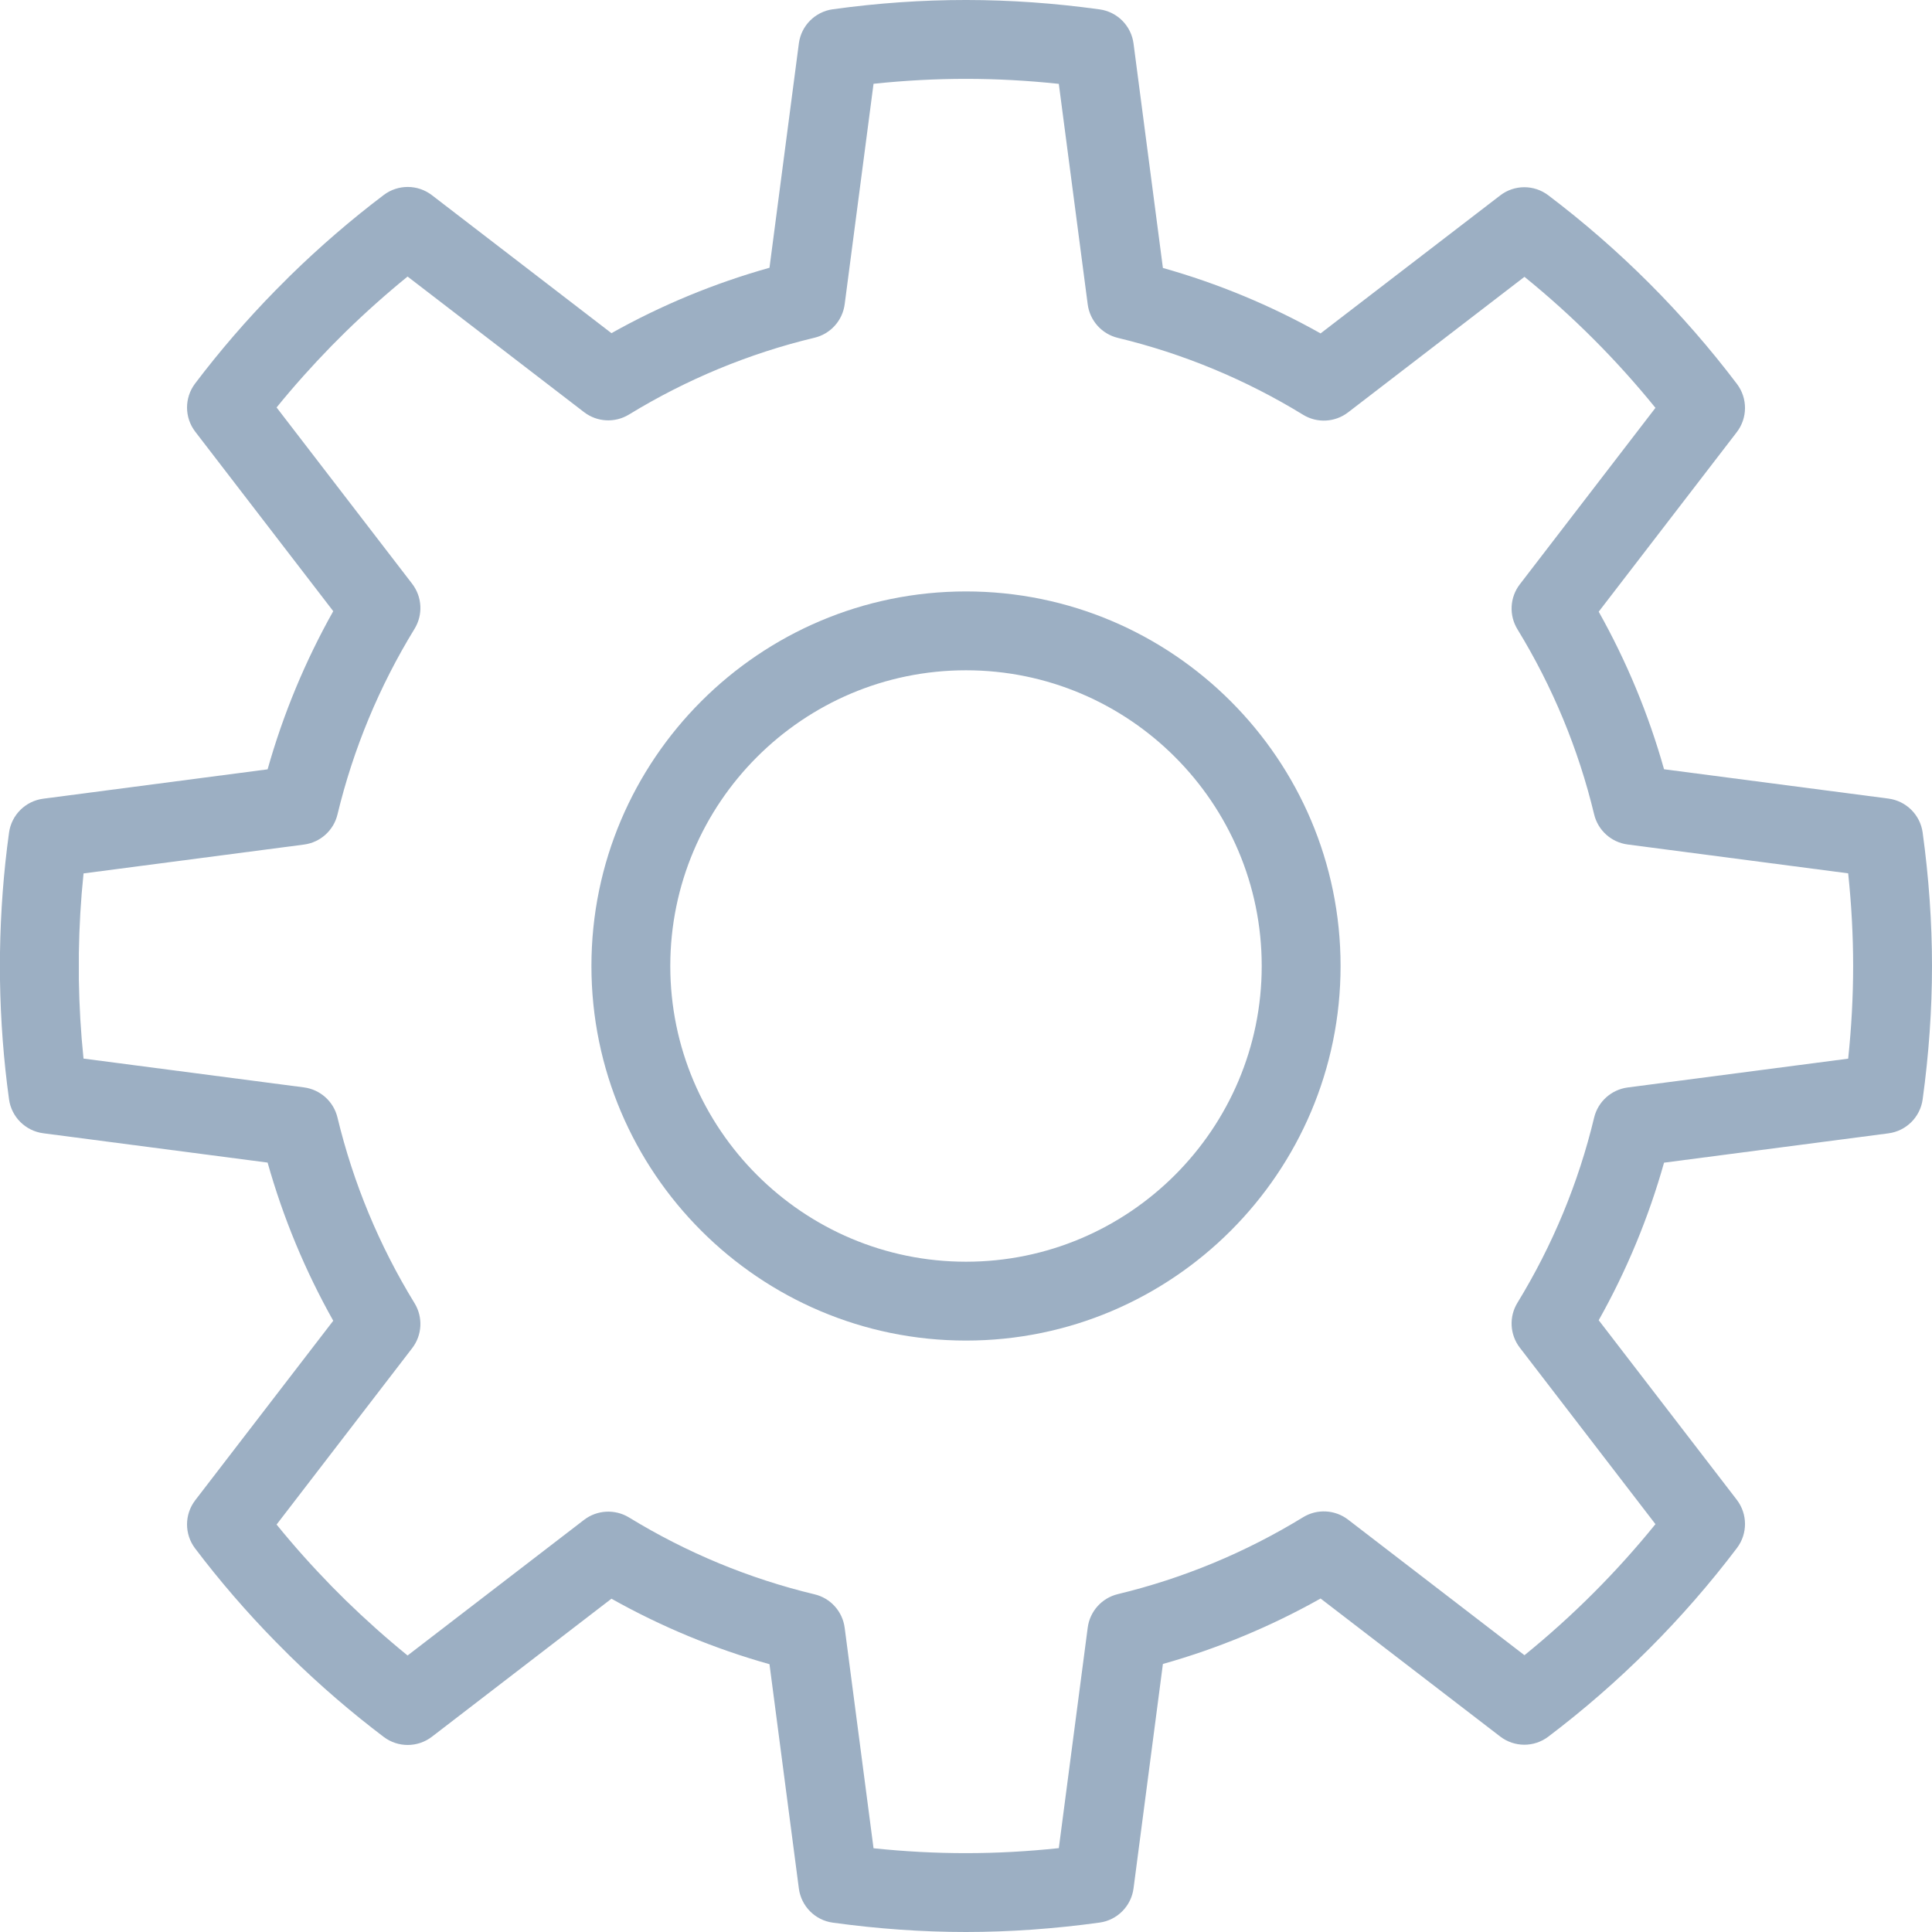 <?xml version="1.0" encoding="utf-8"?>
<svg width="49px" height="49px" viewBox="0 0 49 49" version="1.1" xmlns:xlink="http://www.w3.org/1999/xlink" xmlns="http://www.w3.org/2000/svg">
  <desc>Created with Lunacy</desc>
  <g id="Settings">
    <path d="M0 9.5C0 4.262 4.262 0 9.5 0C14.738 0 19 4.262 19 9.5C19 14.738 14.738 19 9.5 19C4.262 19 0 14.738 0 9.5ZM2 9.5C2 13.635 5.365 17 9.5 17C13.634 17 17 13.635 17 9.5C17 5.364 13.634 2 9.5 2C5.365 2 2 5.364 2 9.5Z" transform="translate(15 15)" id="Fill-1016" fill="#9CAFC3" fill-rule="evenodd" stroke="none" />
    <path d="M47.896 20.254C48.346 20.314 48.701 20.666 48.763 21.115C48.92 22.258 49 23.397 49 24.499C49 25.602 48.92 26.741 48.763 27.883C48.701 28.332 48.346 28.685 47.896 28.744L42.204 29.488C41.812 30.881 41.257 32.22 40.547 33.484L44.049 38.038C44.325 38.398 44.327 38.898 44.054 39.26C42.686 41.067 41.076 42.678 39.268 44.046C38.907 44.32 38.407 44.318 38.048 44.042L33.493 40.542C32.229 41.253 30.888 41.81 29.494 42.202L28.749 47.894C28.69 48.343 28.338 48.699 27.889 48.761C26.744 48.919 25.603 49 24.496 49C23.395 49 22.26 48.92 21.122 48.763C20.673 48.702 20.32 48.346 20.261 47.897L19.516 42.208C18.12 41.816 16.776 41.259 15.508 40.547L10.954 44.048C10.594 44.324 10.094 44.326 9.733 44.053C8.912 43.432 8.114 42.745 7.363 42.01L6.991 41.637C6.252 40.884 5.567 40.089 4.948 39.271C4.674 38.909 4.676 38.409 4.952 38.049L8.452 33.497C7.739 32.229 7.181 30.885 6.787 29.486L1.096 28.742C0.646 28.682 0.291 28.33 0.229 27.881C0.092 26.889 0.015 25.872 0 24.857L0 24.156C0.015 23.127 0.092 22.109 0.229 21.118C0.291 20.669 0.646 20.316 1.096 20.257L6.787 19.512C7.181 18.114 7.739 16.77 8.452 15.501L4.952 10.949C4.676 10.589 4.674 10.09 4.948 9.727C5.567 8.909 6.252 8.115 6.984 7.368L7.355 6.996C8.114 6.253 8.912 5.566 9.733 4.945C10.095 4.672 10.594 4.674 10.954 4.95L15.508 8.45C16.776 7.738 18.12 7.183 19.516 6.791L20.261 1.101C20.32 0.651 20.673 0.297 21.122 0.235C23.404 -0.08 25.605 -0.078 27.889 0.238C28.338 0.3 28.69 0.654 28.749 1.104L29.494 6.796C30.888 7.189 32.229 7.745 33.493 8.456L38.048 4.957C38.407 4.68 38.907 4.679 39.268 4.953C41.076 6.321 42.686 7.932 44.054 9.739C44.327 10.101 44.325 10.601 44.049 10.96L40.547 15.514C41.257 16.779 41.812 18.118 42.204 19.51L47.896 20.254ZM41.281 27.581L46.874 26.85C46.958 26.056 47 25.268 47 24.5C47 23.733 46.958 22.945 46.874 22.15L41.281 21.418C40.867 21.364 40.529 21.061 40.431 20.654C40.033 18.998 39.378 17.418 38.486 15.96C38.268 15.604 38.292 15.15 38.546 14.82L41.986 10.344C40.998 9.125 39.884 8.01 38.664 7.021L34.19 10.459C33.857 10.714 33.404 10.737 33.049 10.519C31.59 9.625 30.008 8.969 28.35 8.569C27.945 8.471 27.641 8.133 27.587 7.72L26.854 2.127C25.266 1.958 23.743 1.958 22.155 2.125L21.423 7.716C21.369 8.129 21.066 8.468 20.66 8.565C18.999 8.963 17.416 9.619 15.953 10.513C15.597 10.731 15.144 10.707 14.813 10.453L10.337 7.014C9.796 7.454 9.268 7.925 8.762 8.419L8.405 8.776C7.92 9.273 7.453 9.795 7.015 10.334L10.454 14.807C10.708 15.139 10.732 15.592 10.514 15.948C9.617 17.411 8.96 18.995 8.559 20.657C8.462 21.062 8.124 21.366 7.711 21.42L2.119 22.152C2.049 22.82 2.01 23.496 2 24.172L2 24.844C2.01 25.509 2.049 26.182 2.118 26.848L7.711 27.579C8.124 27.634 8.462 27.937 8.559 28.343C8.96 30.006 9.617 31.59 10.514 33.052C10.732 33.408 10.708 33.862 10.454 34.192L7.015 38.666C7.453 39.206 7.922 39.73 8.412 40.232L8.769 40.589C9.27 41.077 9.796 41.547 10.337 41.987L14.813 38.547C15.144 38.293 15.598 38.27 15.953 38.486C17.416 39.381 18.999 40.037 20.66 40.436C21.066 40.533 21.369 40.87 21.423 41.285L22.155 46.876C23.743 47.042 25.266 47.042 26.854 46.873L27.587 41.281C27.641 40.866 27.945 40.529 28.35 40.431C30.008 40.031 31.59 39.375 33.049 38.481C33.404 38.263 33.859 38.287 34.19 38.541L38.664 41.98C39.884 40.99 40.998 39.876 41.986 38.656L38.546 34.18C38.292 33.85 38.268 33.396 38.486 33.041C39.378 31.582 40.033 30.003 40.431 28.345C40.529 27.939 40.867 27.636 41.281 27.581Z" id="Fill-1017" fill="#9CAFC3" fill-rule="evenodd" stroke="none" />
  </g>
</svg>